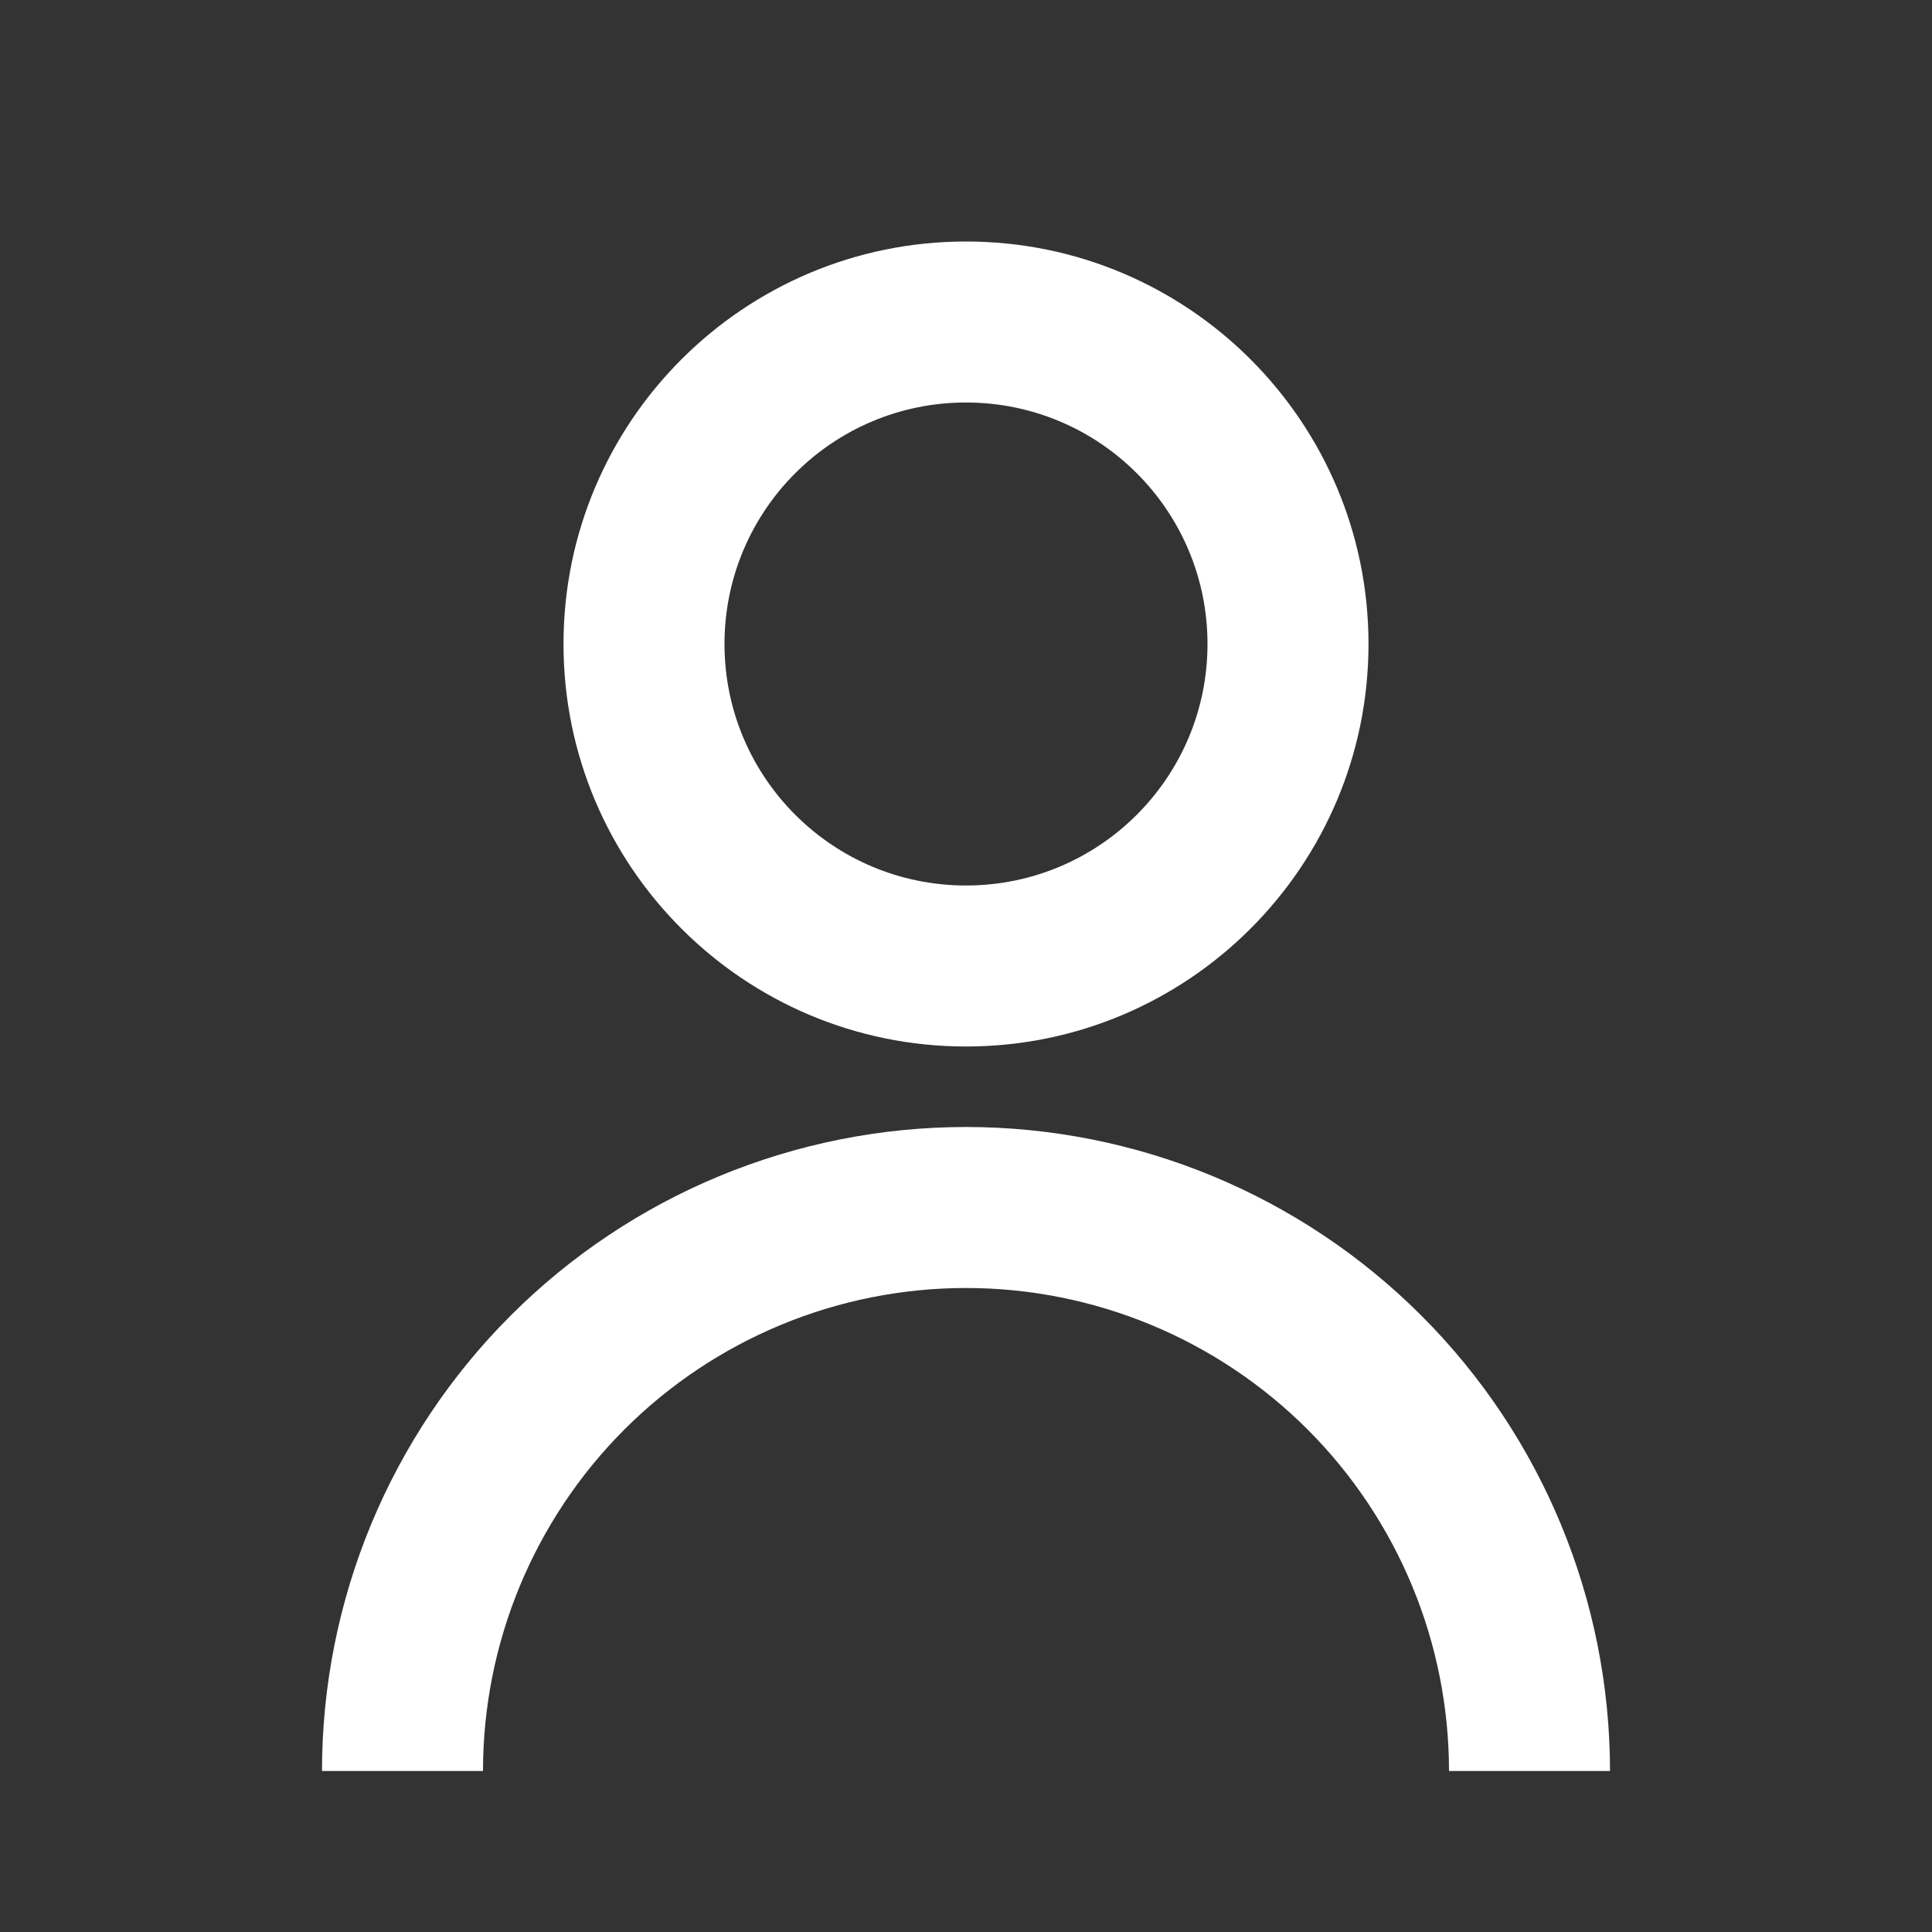 <svg width="24" height="24" viewBox="0 0 24 24" fill="none" xmlns="http://www.w3.org/2000/svg">
<rect x="0" y="0" width="24" height="24" fill="#333333" stroke="none"/>
<path d="M7 8C7 5.239 9.239 3 12 3C14.761 3 17 5.239 17 8C17 10.761 14.761 13 12 13C9.239 13 7 10.761 7 8ZM12 11C13.657 11 15 9.657 15 8C15 6.343 13.657 5 12 5C10.343 5 9 6.343 9 8C9 9.657 10.343 11 12 11Z" fill="#FFF"/>
<path d="M6.343 16.343C4.843 17.843 4 19.878 4 22H6C6 20.409 6.632 18.883 7.757 17.757C8.883 16.632 10.409 16 12 16C13.591 16 15.117 16.632 16.243 17.757C17.368 18.883 18 20.409 18 22H20C20 19.878 19.157 17.843 17.657 16.343C16.157 14.843 14.122 14 12 14C9.878 14 7.843 14.843 6.343 16.343Z" fill="#FFF"/>
</svg>
